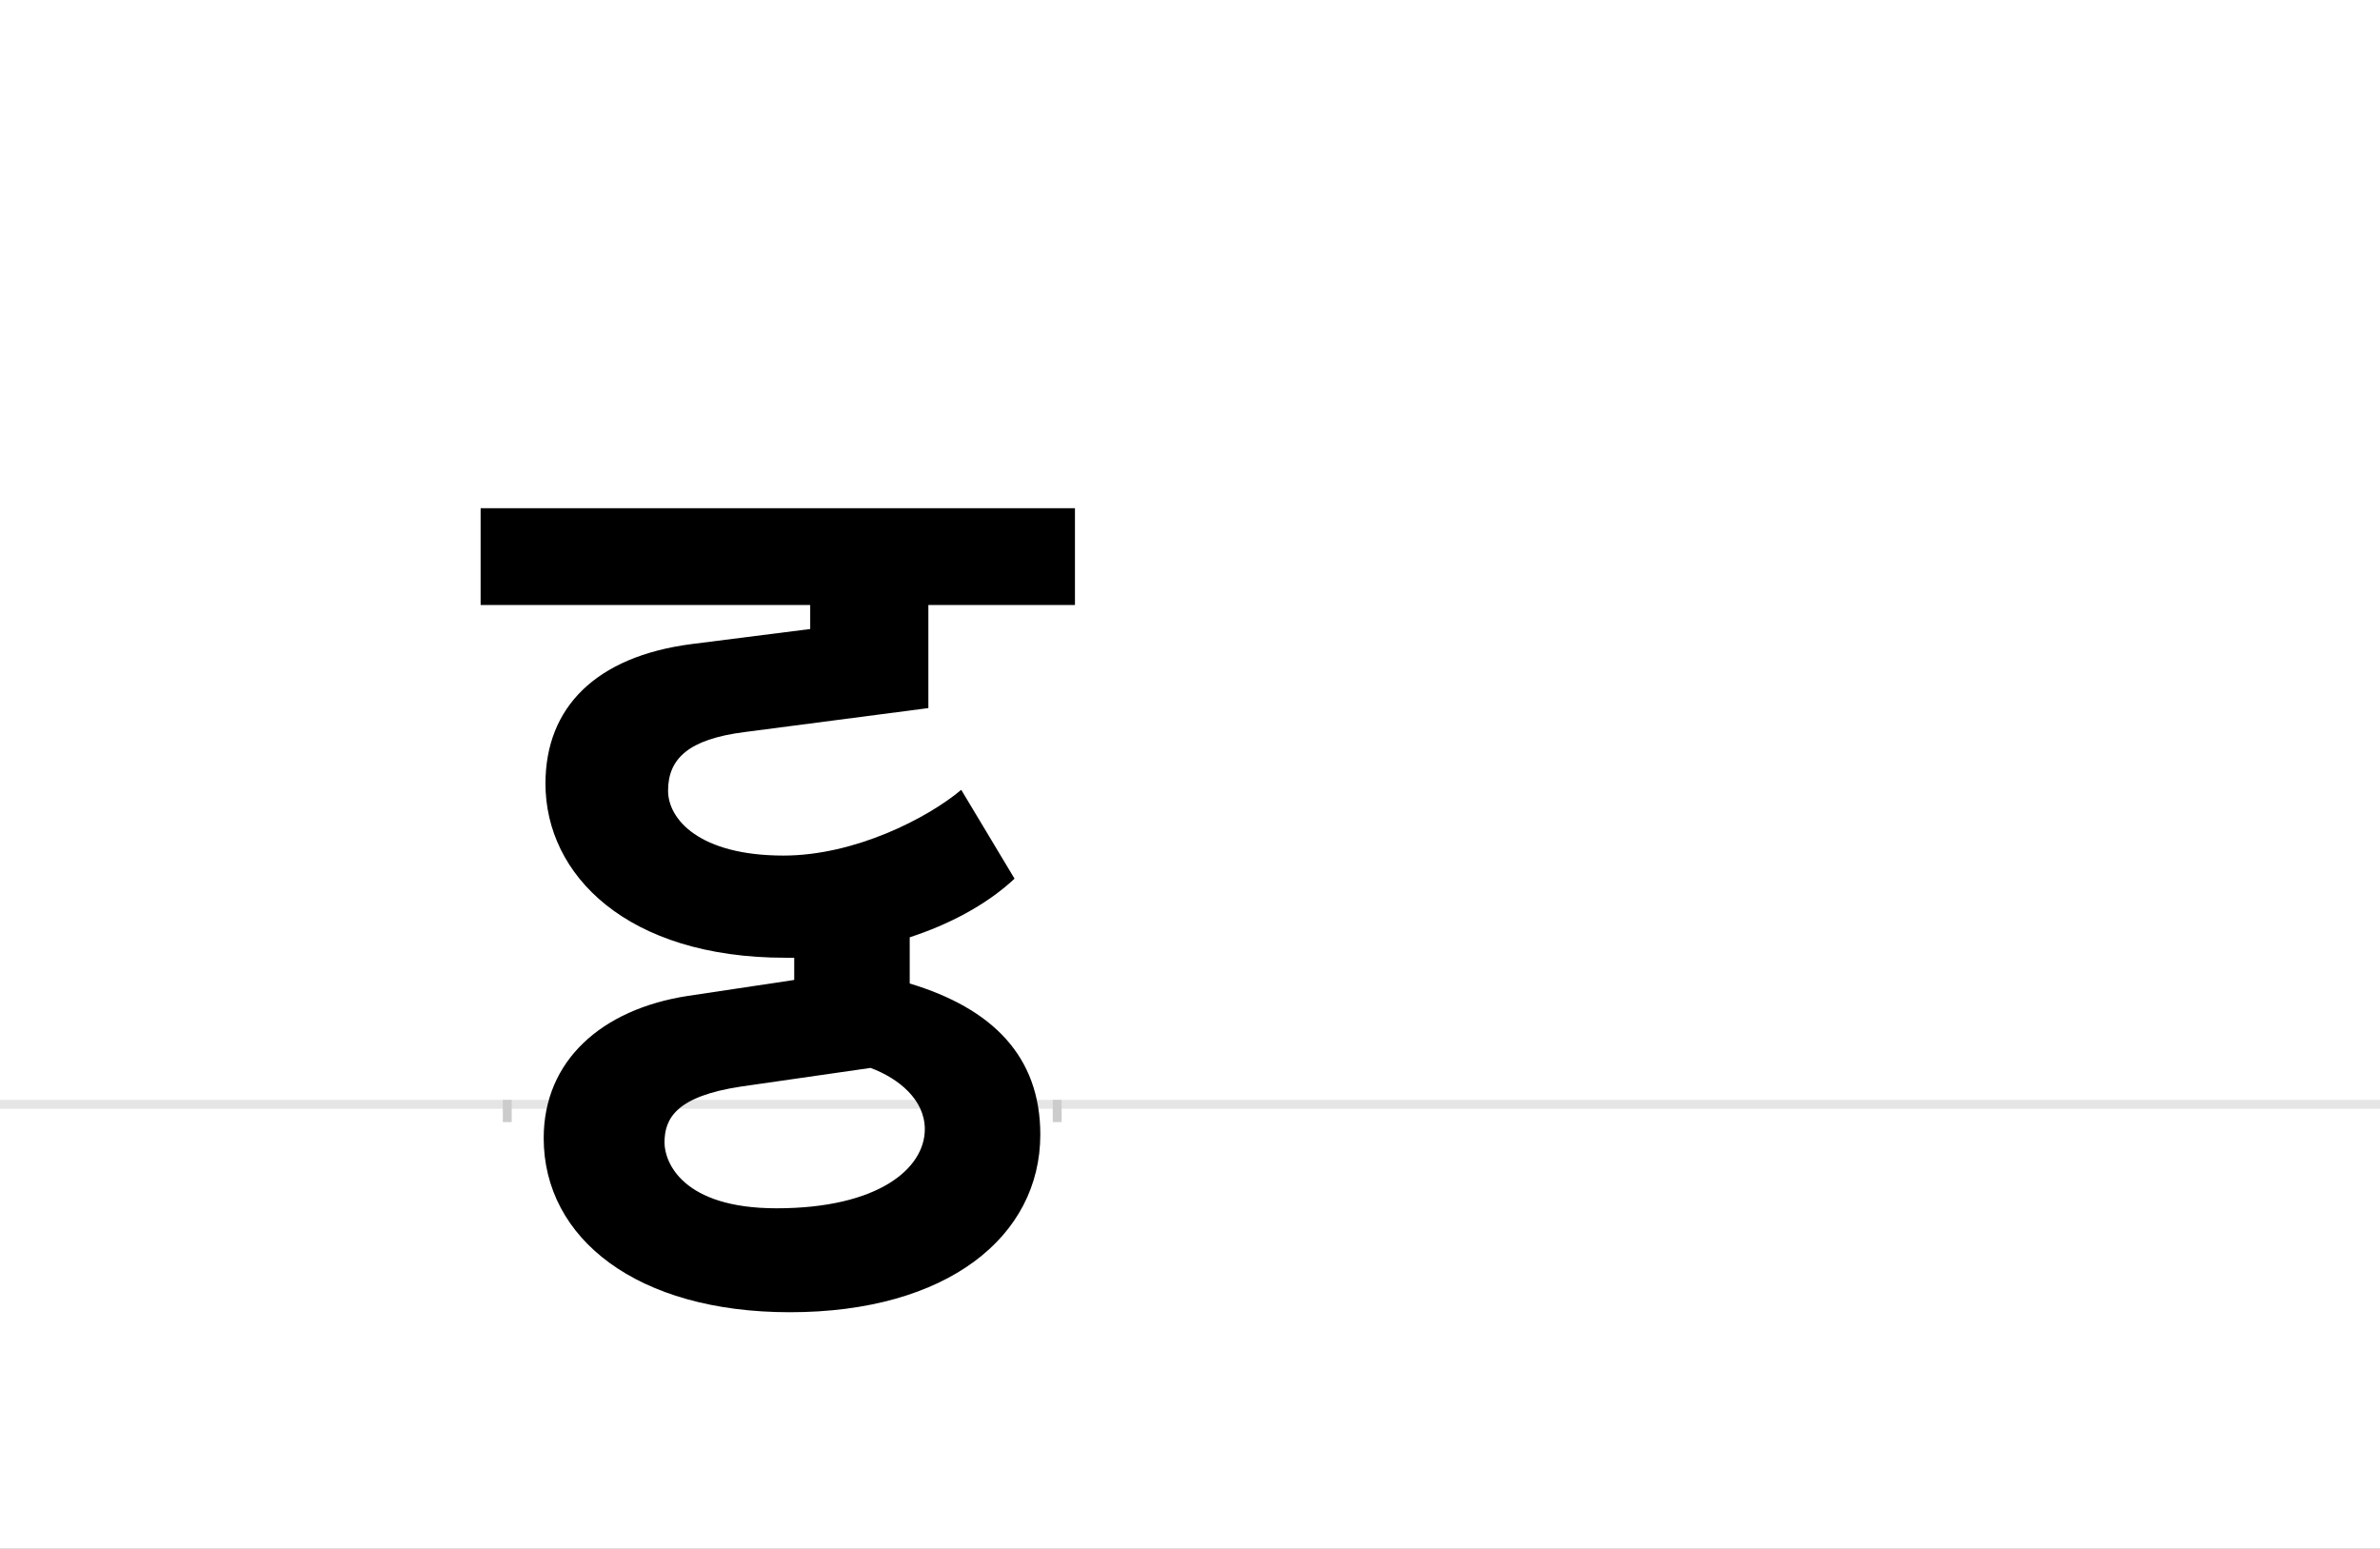 <?xml version="1.0" encoding="UTF-8"?>
<svg height="1743" version="1.1" width="2679" xmlns="http://www.w3.org/2000/svg" xmlns:xlink="http://www.w3.org/1999/xlink">
 <rect width="100%" height="100%" fill="#808080" stroke="none"/>
 <path d="M0,0 l2679,0 l0,1743 l-2679,0 Z M0,0" fill="rgb(255,255,255)" transform="matrix(1,0,0,-1,0,1743)"/>
 <path d="M0,0 l2679,0" fill="none" stroke="rgb(229,229,229)" stroke-width="10" transform="matrix(1,0,0,-1,0,1243)"/>
 <path d="M0,5 l0,-25" fill="none" stroke="rgb(204,204,204)" stroke-width="10" transform="matrix(1,0,0,-1,571,1243)"/>
 <path d="M0,5 l0,-25" fill="none" stroke="rgb(204,204,204)" stroke-width="10" transform="matrix(1,0,0,-1,1190,1243)"/>
 <path d="M571,254 l-60,100 c-38,-32,-120,-74,-200,-74 c-95,0,-130,41,-130,73 c0,36,23,58,86,66 l207,27 l0,116 l165,0 l0,109 l-669,0 l0,-109 l371,0 l0,-27 l-134,-17 c-107,-14,-164,-71,-164,-157 c0,-103,92,-196,270,-196 c3,0,7,0,10,0 l0,-25 l-120,-18 c-97,-15,-162,-73,-162,-160 c0,-113,105,-196,277,-196 c177,0,282,85,282,200 c0,88,-54,142,-147,170 l0,52 c43,14,86,36,118,66 Z M303,-117 c-106,0,-126,52,-126,74 c0,27,13,52,86,63 l146,21 c32,-12,61,-36,61,-69 c0,-44,-52,-89,-167,-89 Z M303,-117" fill="rgb(0,0,0)" transform="matrix(1,0,0,-1,571,1243)"/>
</svg>